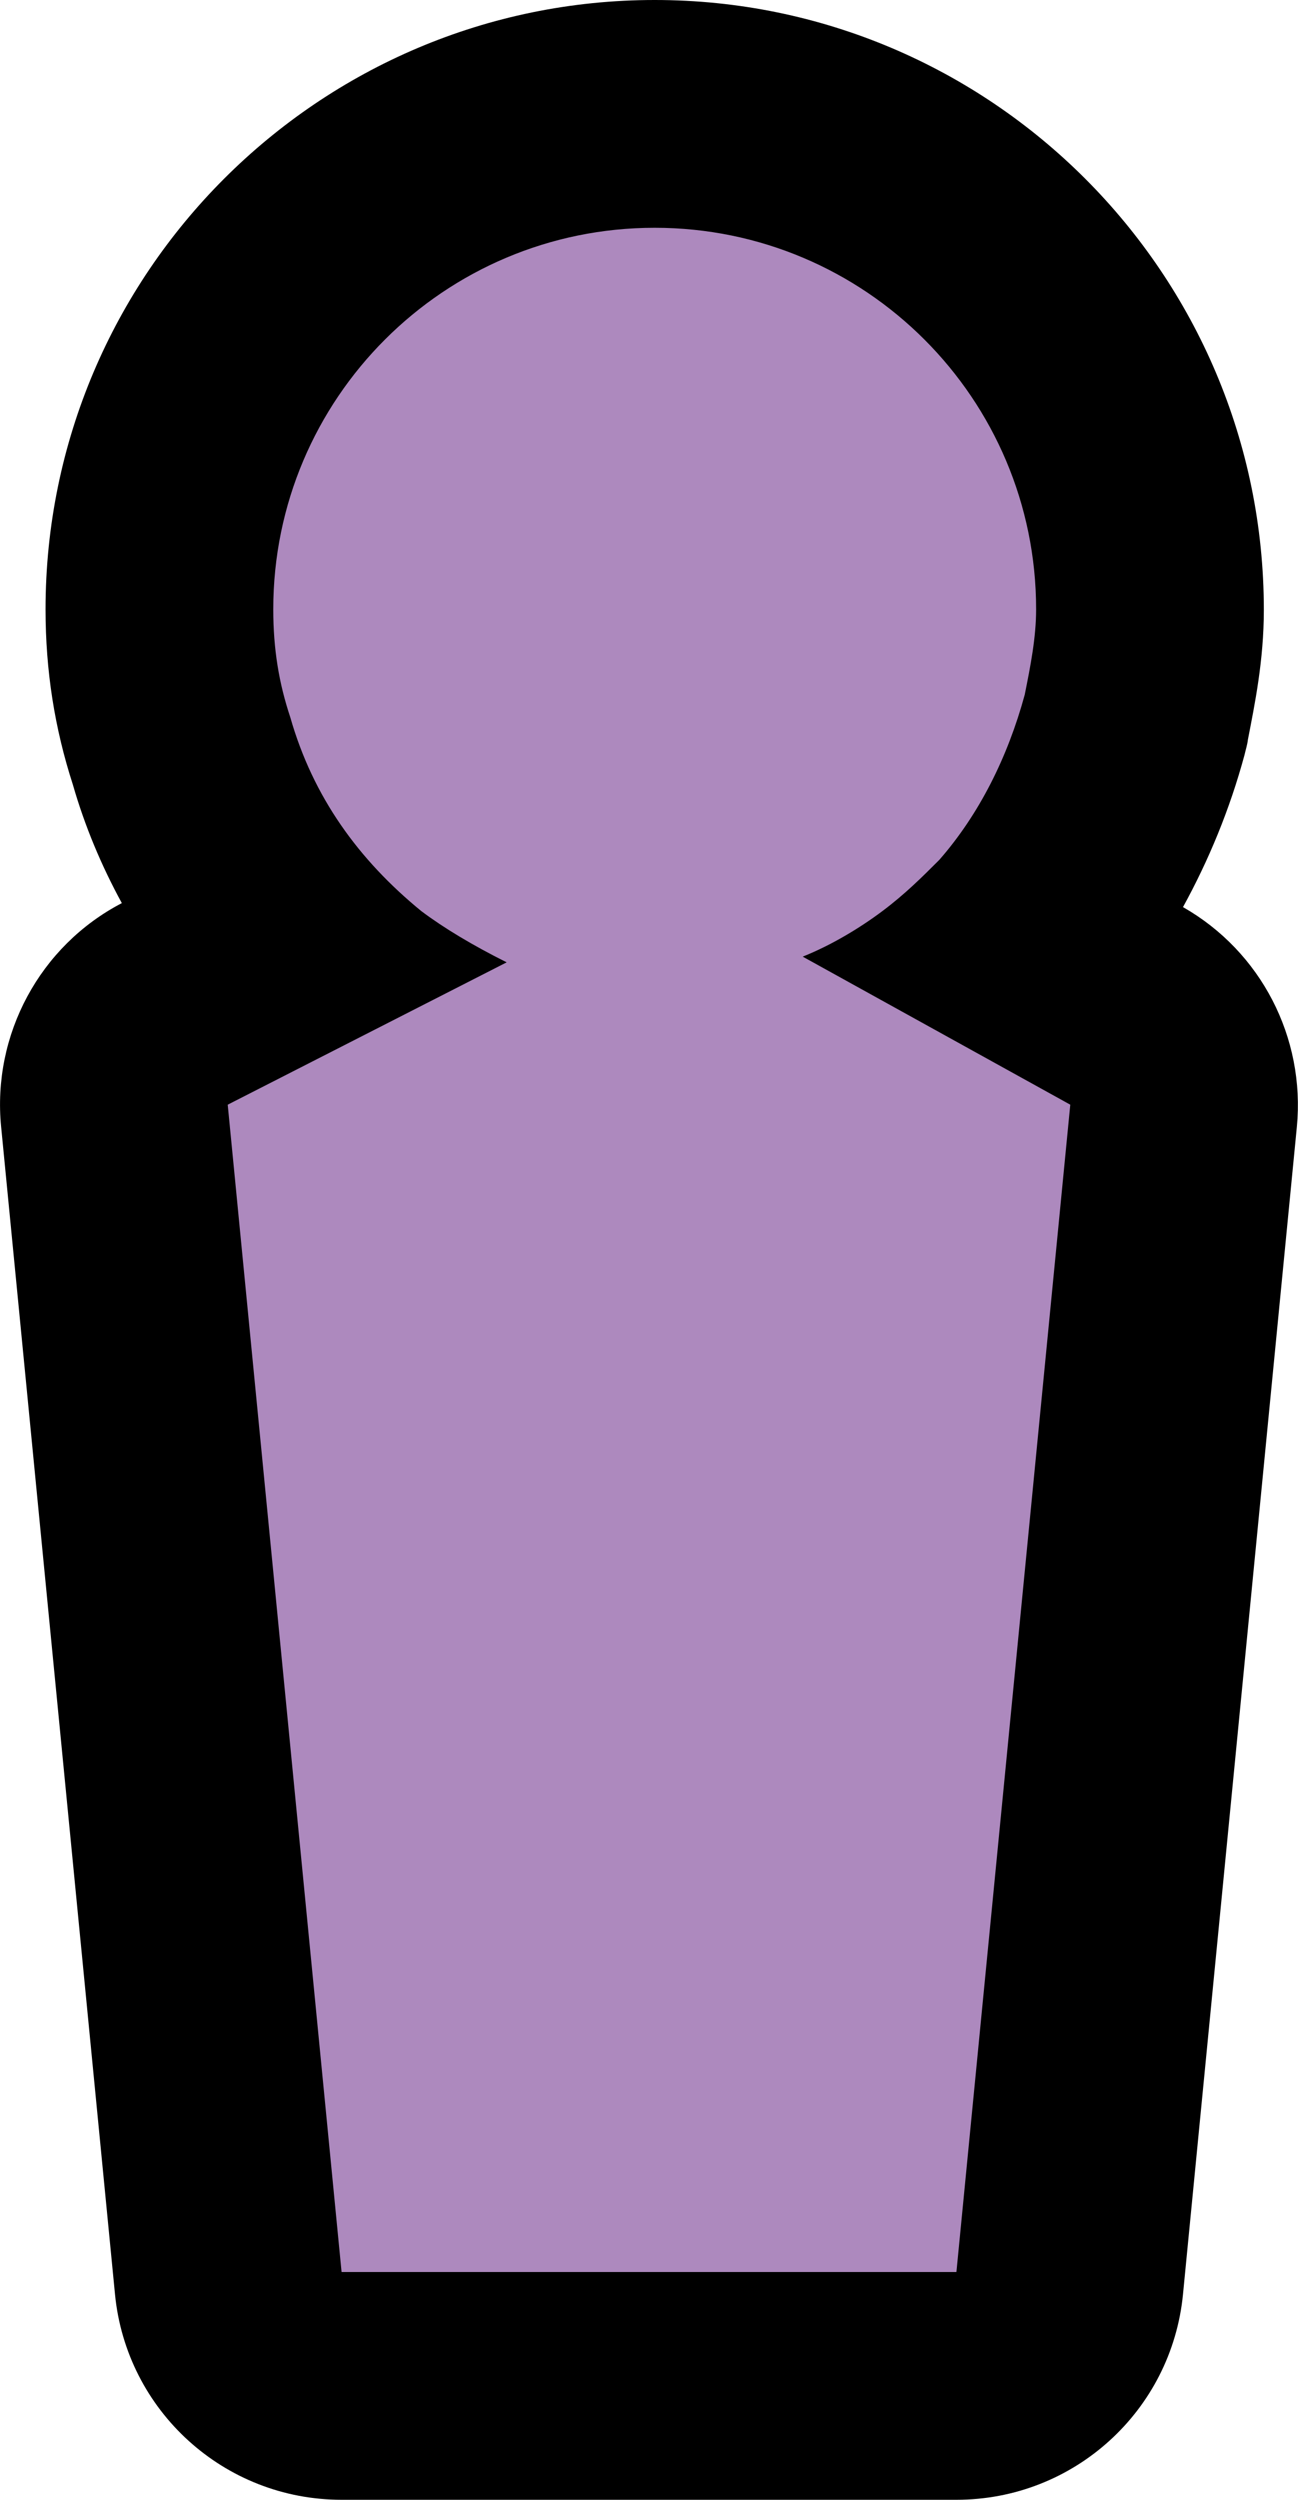 <?xml version="1.0" encoding="UTF-8"?>
<svg id="Layer_1" data-name="Layer 1" xmlns="http://www.w3.org/2000/svg" viewBox="0 0 22.8 43.9">
  <defs>
    <style>
      .cls-1 {
        fill: #ad89be;
      }
    </style>
  </defs>
  <g id="Layer_1-2" data-name="Layer 1-2">
    <g>
      <path class="cls-1" d="m6,41.9c-1.03,0-1.89-.78-1.99-1.81l-2-20.5c-.08-.82.35-1.6,1.08-1.98l2.03-1.03c-.94-1.02-1.58-2.16-1.94-3.44-.25-.74-.38-1.55-.38-2.45C2.8,5.9,6.7,2,11.5,2s8.7,3.9,8.7,8.7c0,.7-.13,1.33-.24,1.89,0,.04-.02.09-.03.13-.39,1.44-1.04,2.68-1.92,3.69-.03.03-.14.14-.16.17l1.93,1.06c.7.39,1.1,1.15,1.02,1.94l-2,20.5c-.1,1.02-.96,1.81-1.99,1.81H6Z"/>
      <path d="m11.5,4c3.7,0,6.7,3,6.7,6.7,0,.5-.1,1-.2,1.5-.3,1.1-.8,2.1-1.5,2.9-.3.3-.6.6-1,.9s-.9.6-1.4.8l4.7,2.6-2,20.5H6l-2-20.5,4.9-2.5c-.6-.3-1.1-.6-1.5-.9-1.1-.9-1.9-2-2.3-3.4-.2-.6-.3-1.2-.3-1.9,0-3.7,3-6.7,6.7-6.7m0-4C5.6,0,.8,4.8.8,10.7c0,1.08.16,2.09.48,3.08.21.73.5,1.42.86,2.08C.7,16.61-.14,18.17.02,19.79l2,20.5c.2,2.05,1.92,3.61,3.98,3.61h10.8c2.06,0,3.78-1.56,3.98-3.61l2-20.5c.15-1.57-.63-3.08-2-3.86.45-.82.82-1.71,1.08-2.67.02-.09.05-.18.06-.27.12-.62.28-1.39.28-2.28C22.2,4.8,17.4,0,11.5,0h0Z"/>
    </g>
  </g>
</svg>
